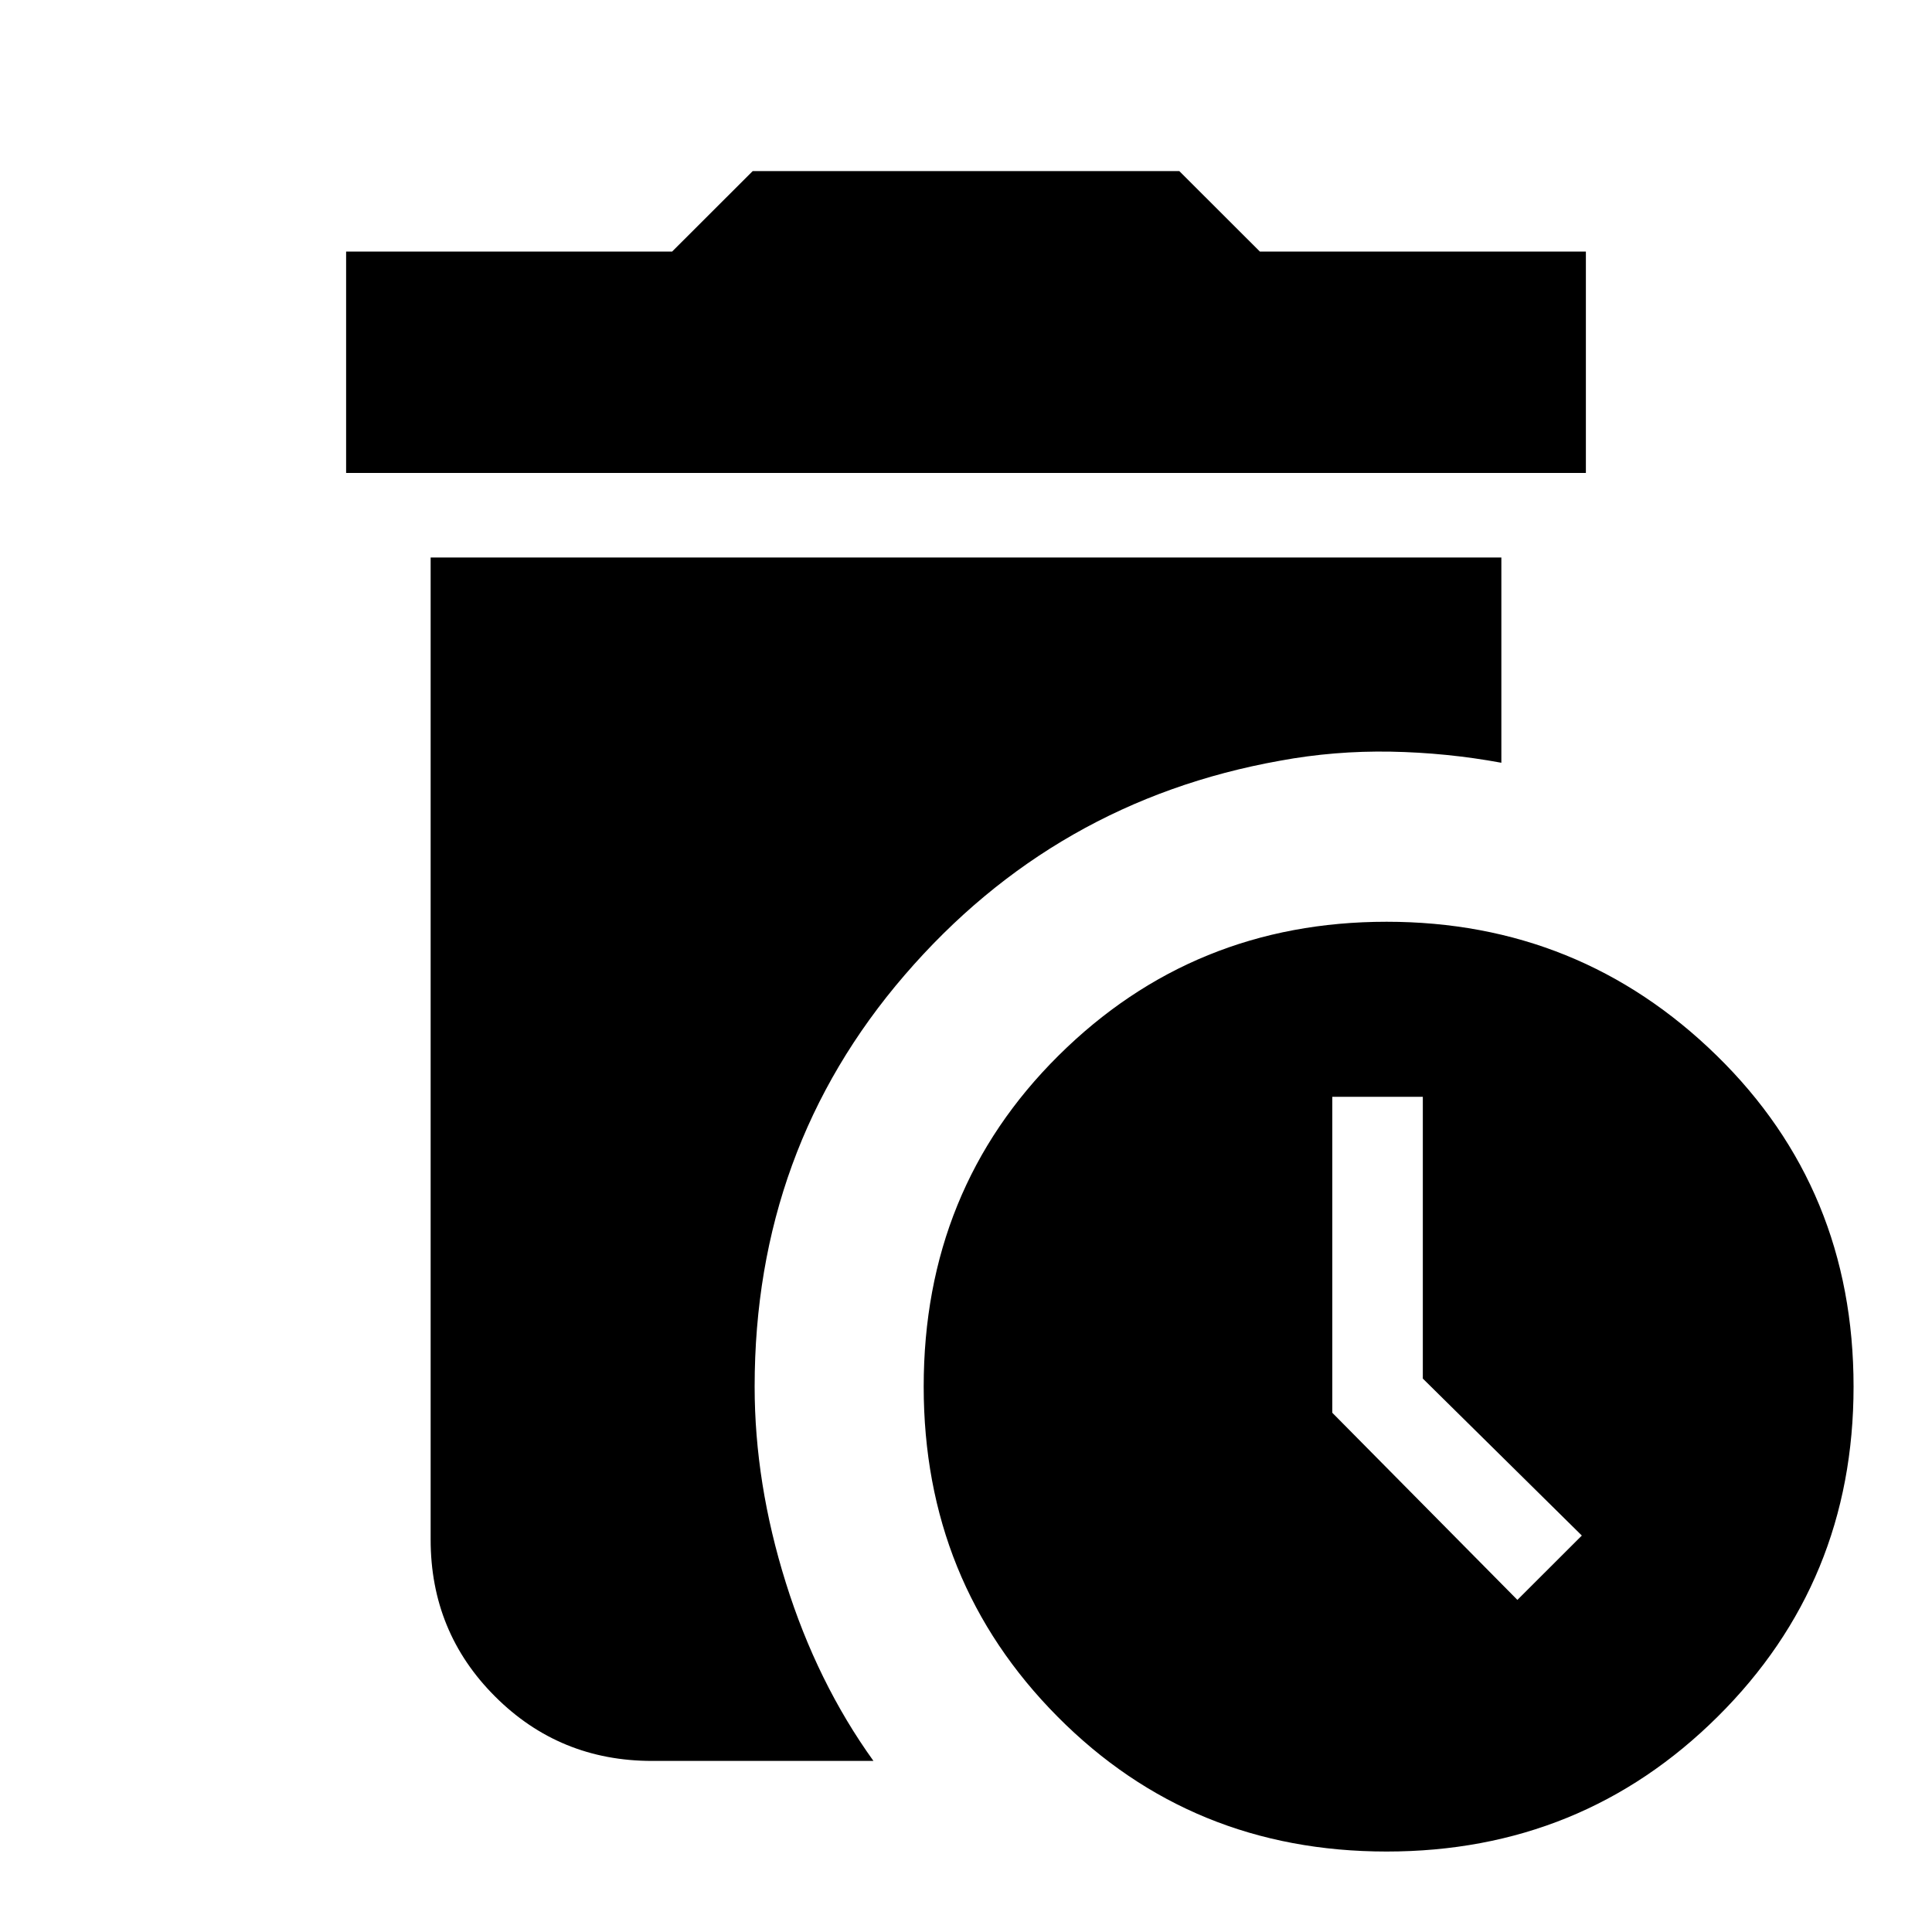 <svg xmlns="http://www.w3.org/2000/svg" height="20" width="20"><path d="M3.583 4.896V2.604H6.958L7.792 1.771H12.208L13.042 2.604H16.417V4.896ZM14.354 19.167Q12.333 19.167 10.948 17.771Q9.562 16.375 9.562 14.354Q9.562 12.312 10.958 10.927Q12.354 9.542 14.354 9.542Q16.354 9.542 17.771 10.927Q19.188 12.312 19.188 14.354Q19.188 16.375 17.781 17.771Q16.375 19.167 14.354 19.167ZM15.708 16.562 16.375 15.896 14.729 14.271V11.354H13.792V14.625ZM6.75 18.229Q5.792 18.229 5.125 17.562Q4.458 16.896 4.458 15.938V5.771H15.542V7.896Q14.979 7.792 14.396 7.781Q13.812 7.771 13.25 7.875Q10.917 8.292 9.365 10.094Q7.812 11.896 7.812 14.354Q7.812 15.354 8.135 16.385Q8.458 17.417 9.042 18.229Z"/></svg>